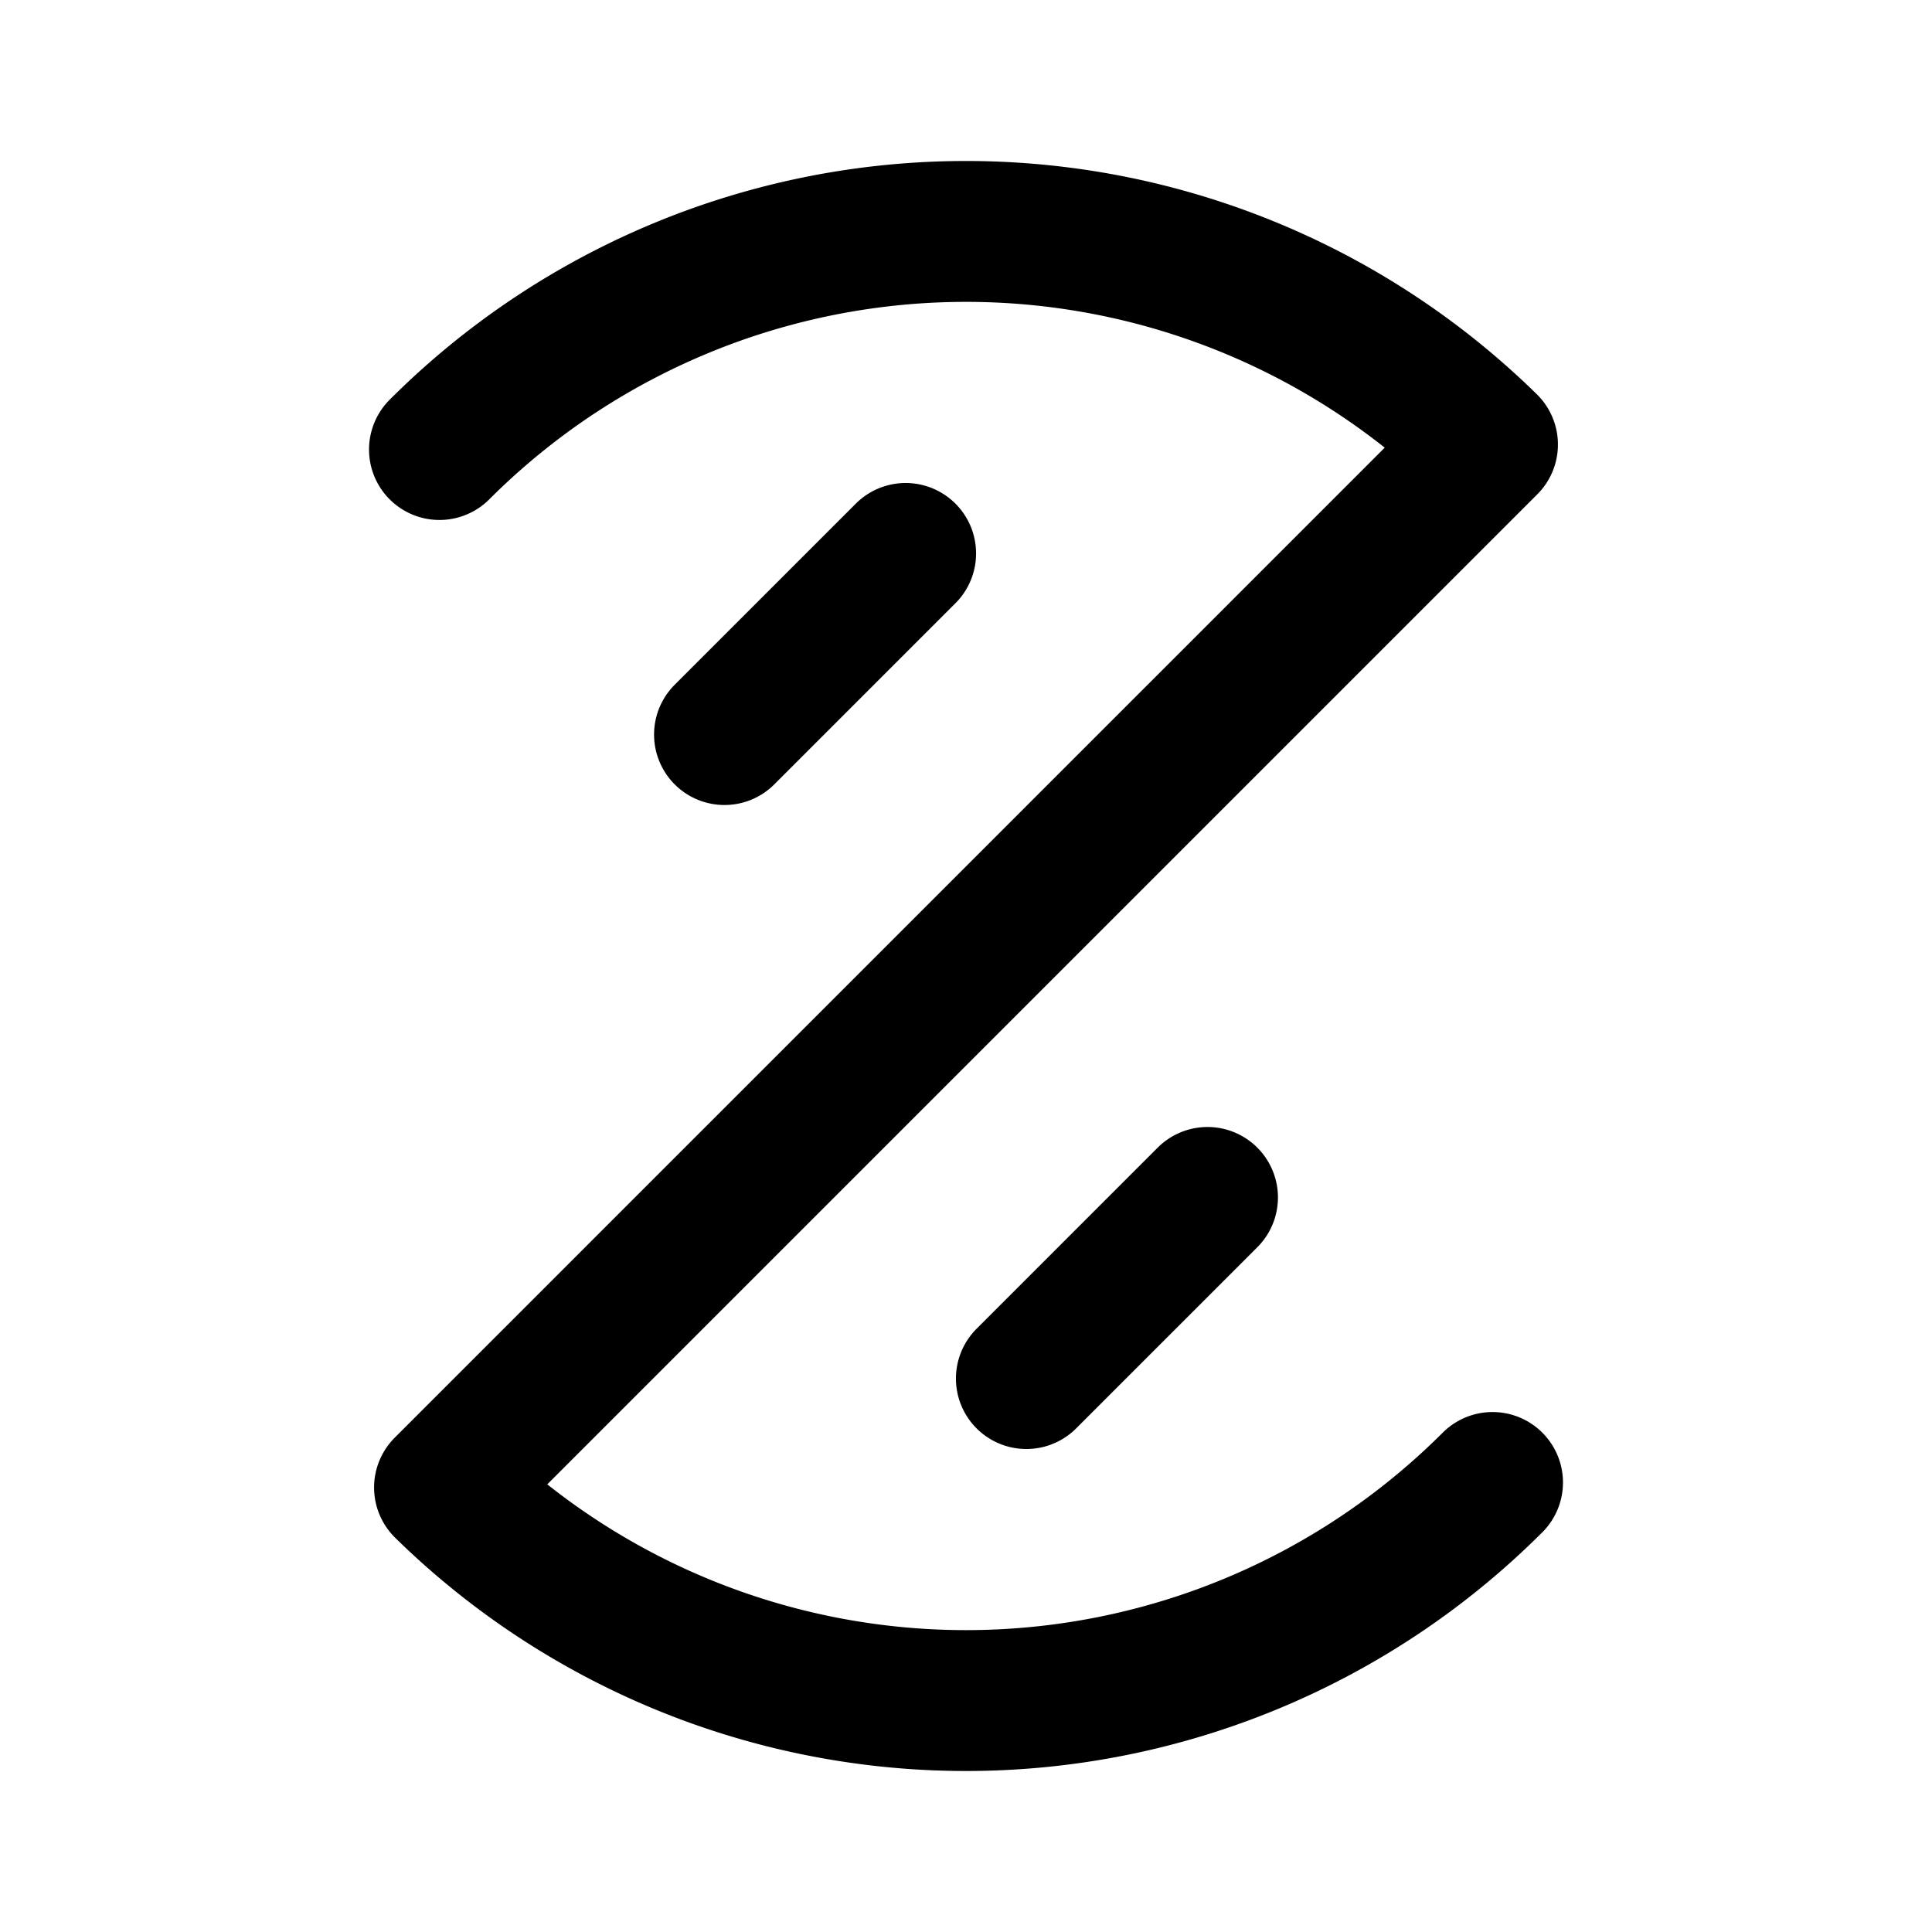 <svg width="192" height="192" viewBox="0 0 192 192" fill="none" xmlns="http://www.w3.org/2000/svg"><path d="M90 55 72 73m48 46-18 18M43.674 44.674a74 74 0 0 1 104.15-.498L44.176 147.825A74.01 74.01 0 0 0 96 169a74.002 74.002 0 0 0 52.326-21.674" stroke="#000" stroke-width="14" stroke-linecap="round" stroke-linejoin="round"/></svg>